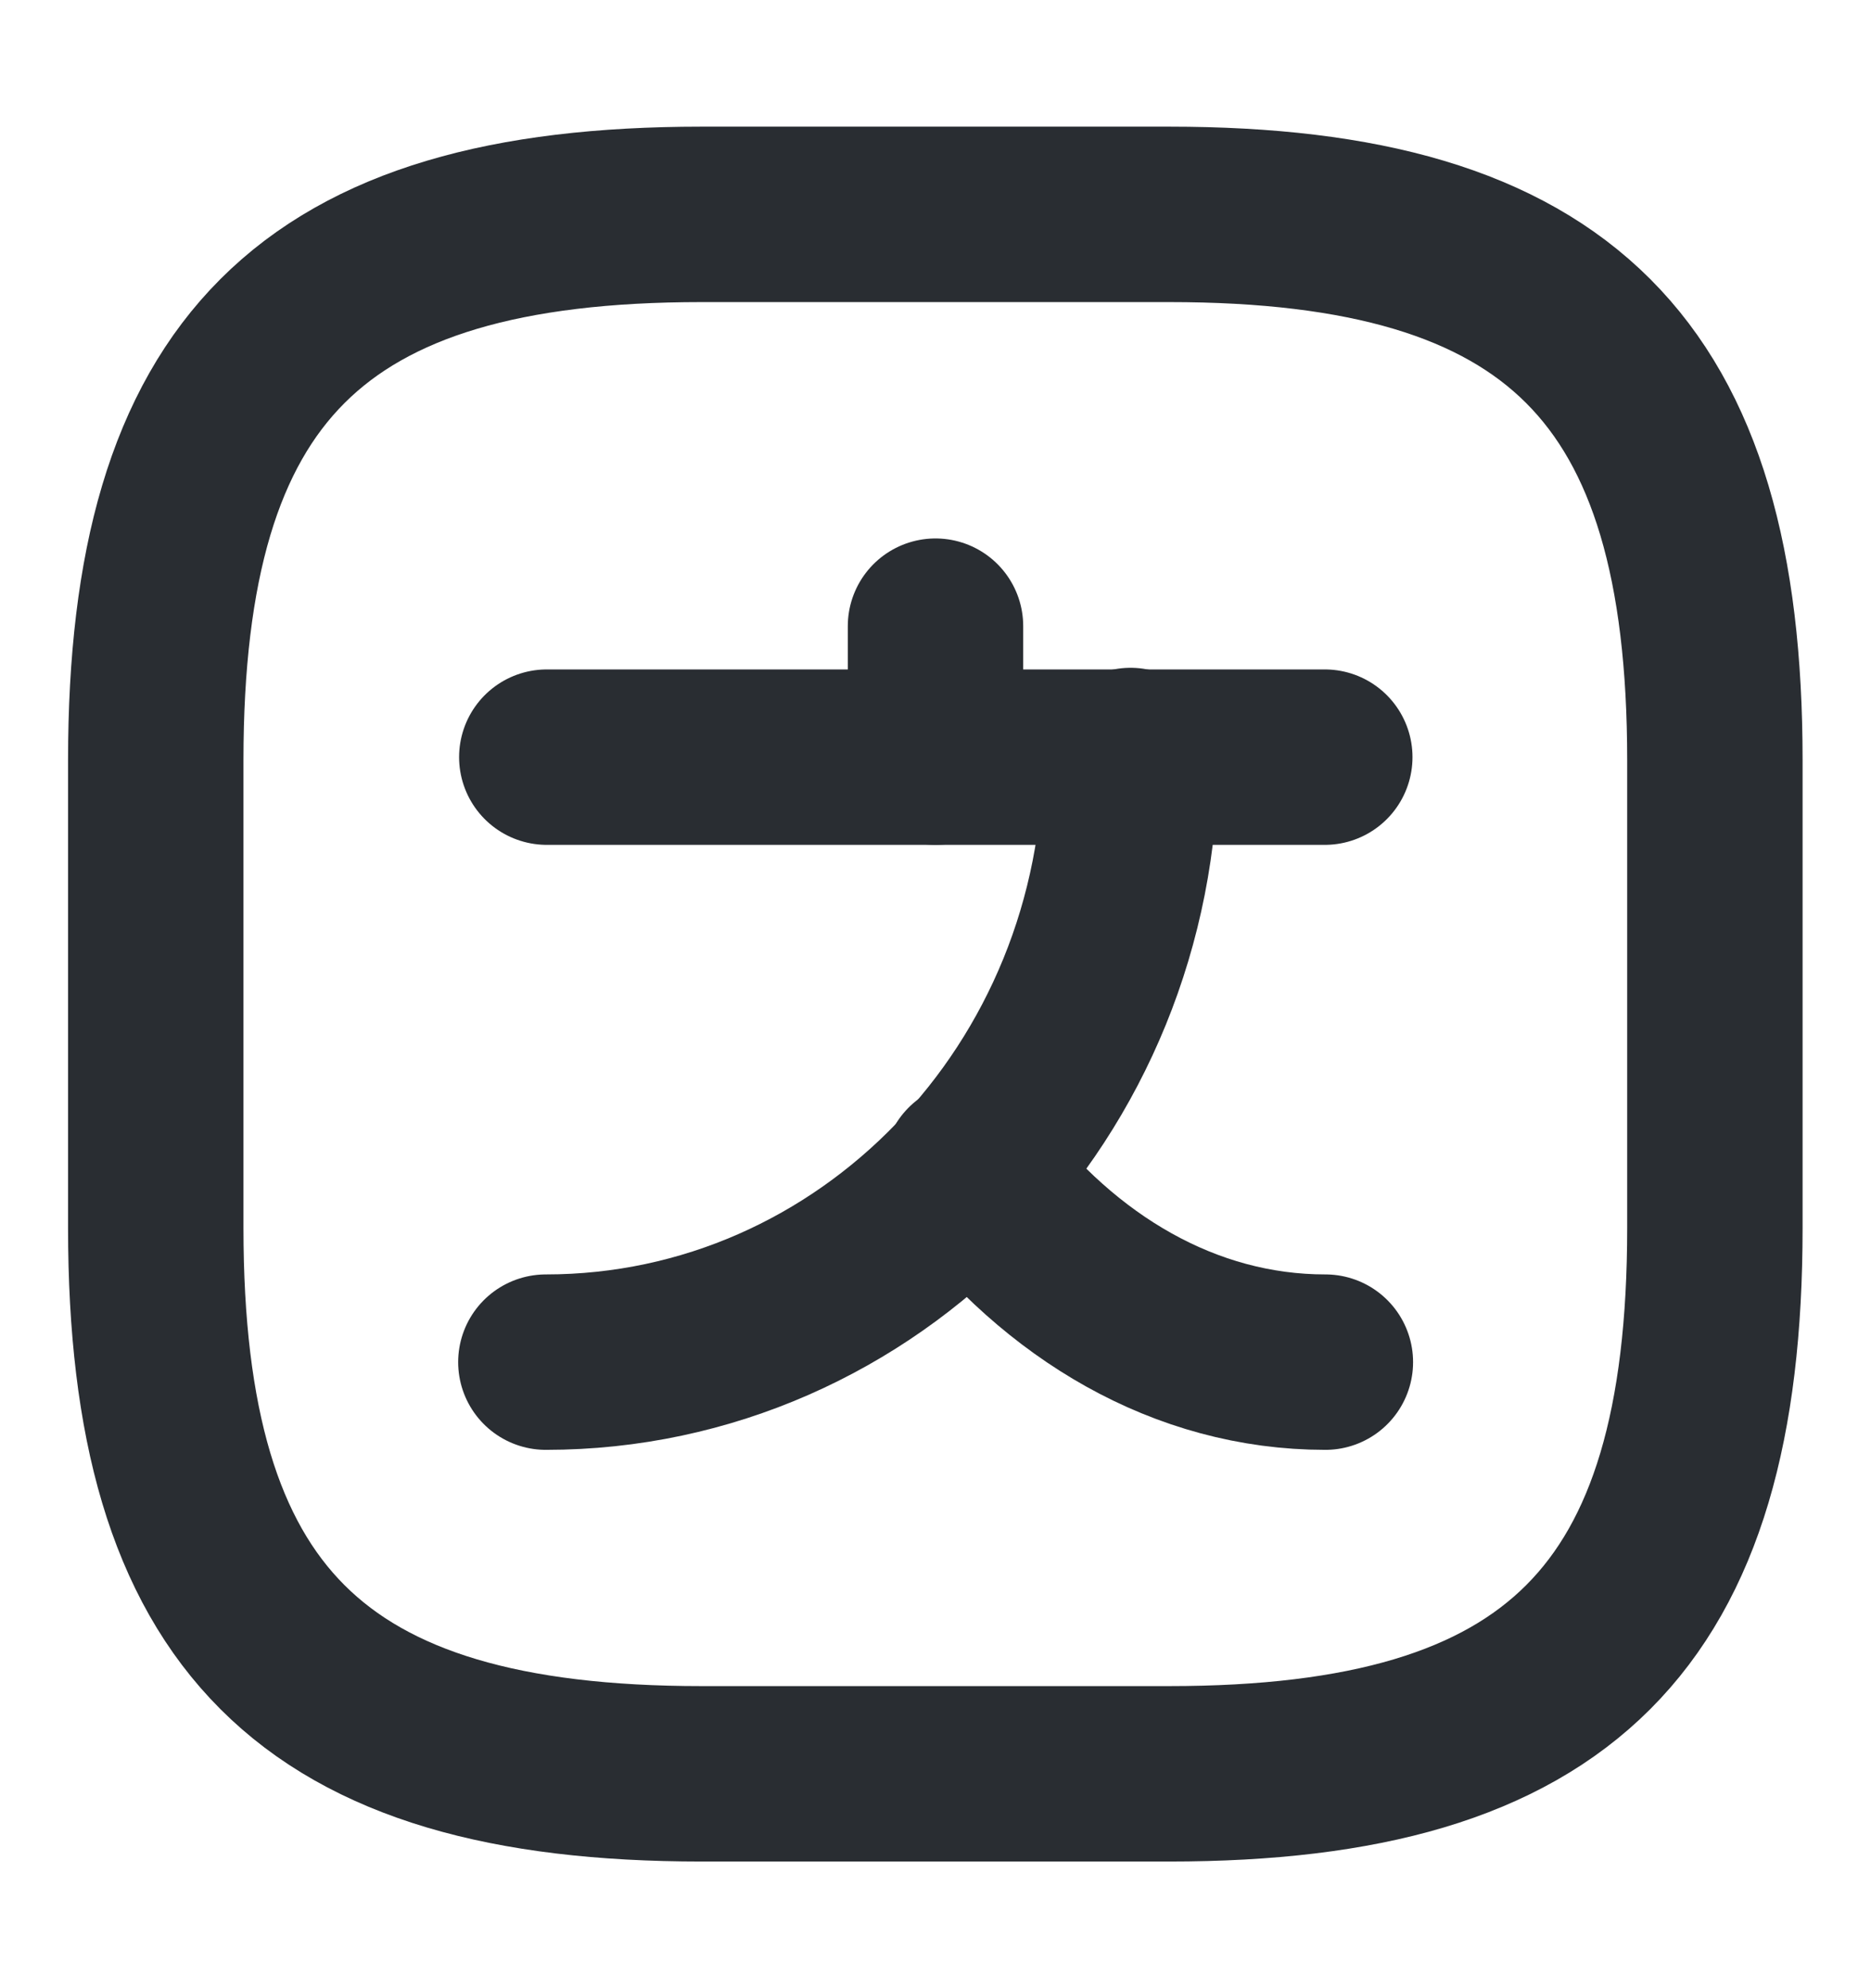 <svg width="16" height="17" viewBox="0 0 16 17" fill="none" xmlns="http://www.w3.org/2000/svg">
<path d="M11.329 6.474H4.676" stroke="#292D32" stroke-width="1.5" stroke-linecap="round" stroke-linejoin="round"/>
<path d="M8 5.354V6.474" stroke="#292D32" stroke-width="1.5" stroke-linecap="round" stroke-linejoin="round"/>
<path d="M9.668 6.46C9.668 9.327 7.428 11.647 4.668 11.647" stroke="#292D32" stroke-width="1.5" stroke-linecap="round" stroke-linejoin="round"/>
<path d="M11.334 11.647C10.134 11.647 9.067 11.007 8.301 10" stroke="#292D32" stroke-width="1.5" stroke-linecap="round" stroke-linejoin="round"/>
<path d="M5.999 15.167H9.999C13.332 15.167 14.665 13.834 14.665 10.5V6.5C14.665 3.167 13.332 1.833 9.999 1.833H5.999C2.665 1.833 1.332 3.167 1.332 6.5V10.5C1.332 13.834 2.665 15.167 5.999 15.167Z" stroke="#292D32" stroke-width="1.5" stroke-linecap="round" stroke-linejoin="round"/>
</svg>
